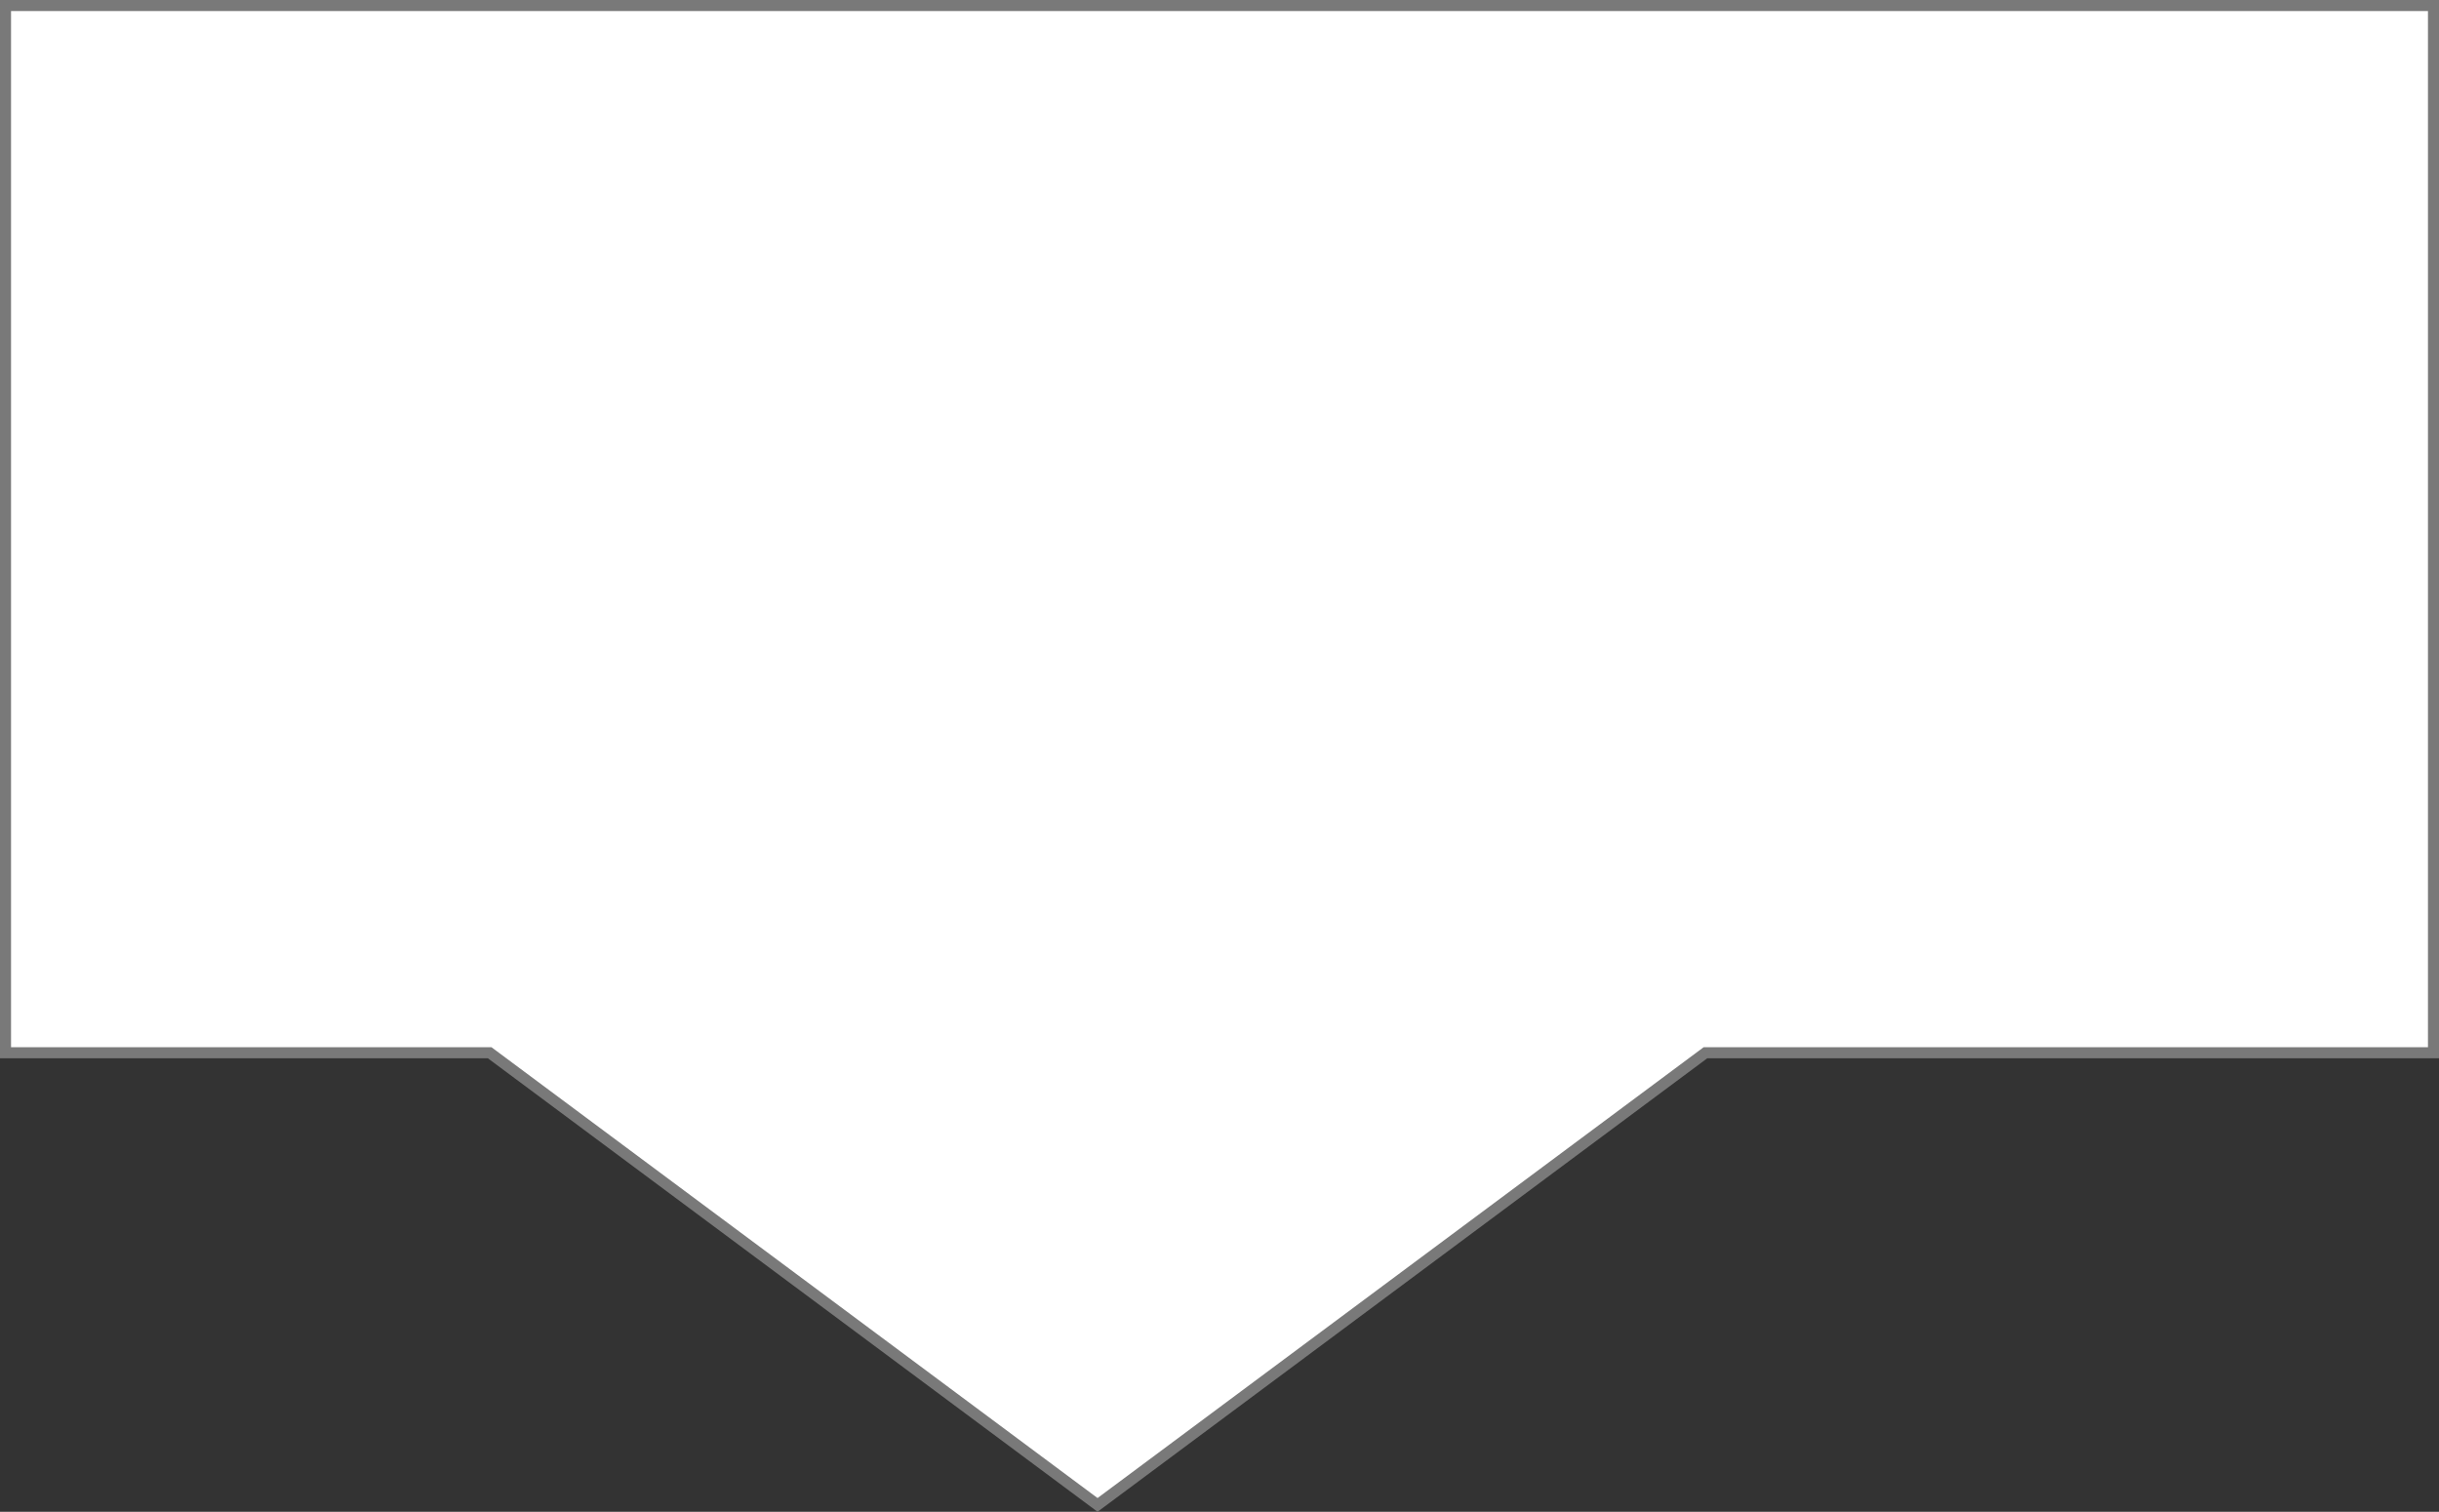 ﻿<?xml version="1.0" encoding="utf-8"?>
<svg version="1.1" xmlns:xlink="http://www.w3.org/1999/xlink" width="221px" height="137px" xmlns="http://www.w3.org/2000/svg">
  <rect width="100%" height="100%" fill="#333333" stroke="none"/>
  <g transform="matrix(1 0 0 1 -689 -430 )">
    <path d="M 689.5 525.4  C 689.5 525.4  689.5 430.5  689.5 430.5  C 689.5 430.5  909.5 430.5  909.5 430.5  C 909.5 430.5  909.5 525.4  909.5 525.4  C 909.5 525.4  843.534 525.4  843.534 525.4  C 843.534 525.4  788.45 566.377  788.45 566.377  C 788.45 566.377  733.366 525.4  733.366 525.4  C 733.366 525.4  689.5 525.4  689.5 525.4  Z " fill-rule="nonzero" fill="#ffffff" stroke="none" />
    <path d="M 689 525.9  C 689 525.9  689 430  689 430  C 689 430  910 430  910 430  C 910 430  910 525.9  910 525.9  C 910 525.9  843.7 525.9  843.7 525.9  C 843.7 525.9  788.45 567  788.45 567  C 788.45 567  733.2 525.9  733.2 525.9  C 733.2 525.9  689 525.9  689 525.9  Z M 690 524.9  C 690 524.9  733.531 524.9  733.531 524.9  C 733.531 524.9  788.45 565.754  788.45 565.754  C 788.45 565.754  843.369 524.9  843.369 524.9  C 843.369 524.9  909 524.9  909 524.9  C 909 524.9  909 431  909 431  C 909 431  690 431  690 431  C 690 431  690 524.9  690 524.9  Z " fill-rule="nonzero" fill="#797979" stroke="none" />
  </g>
</svg>